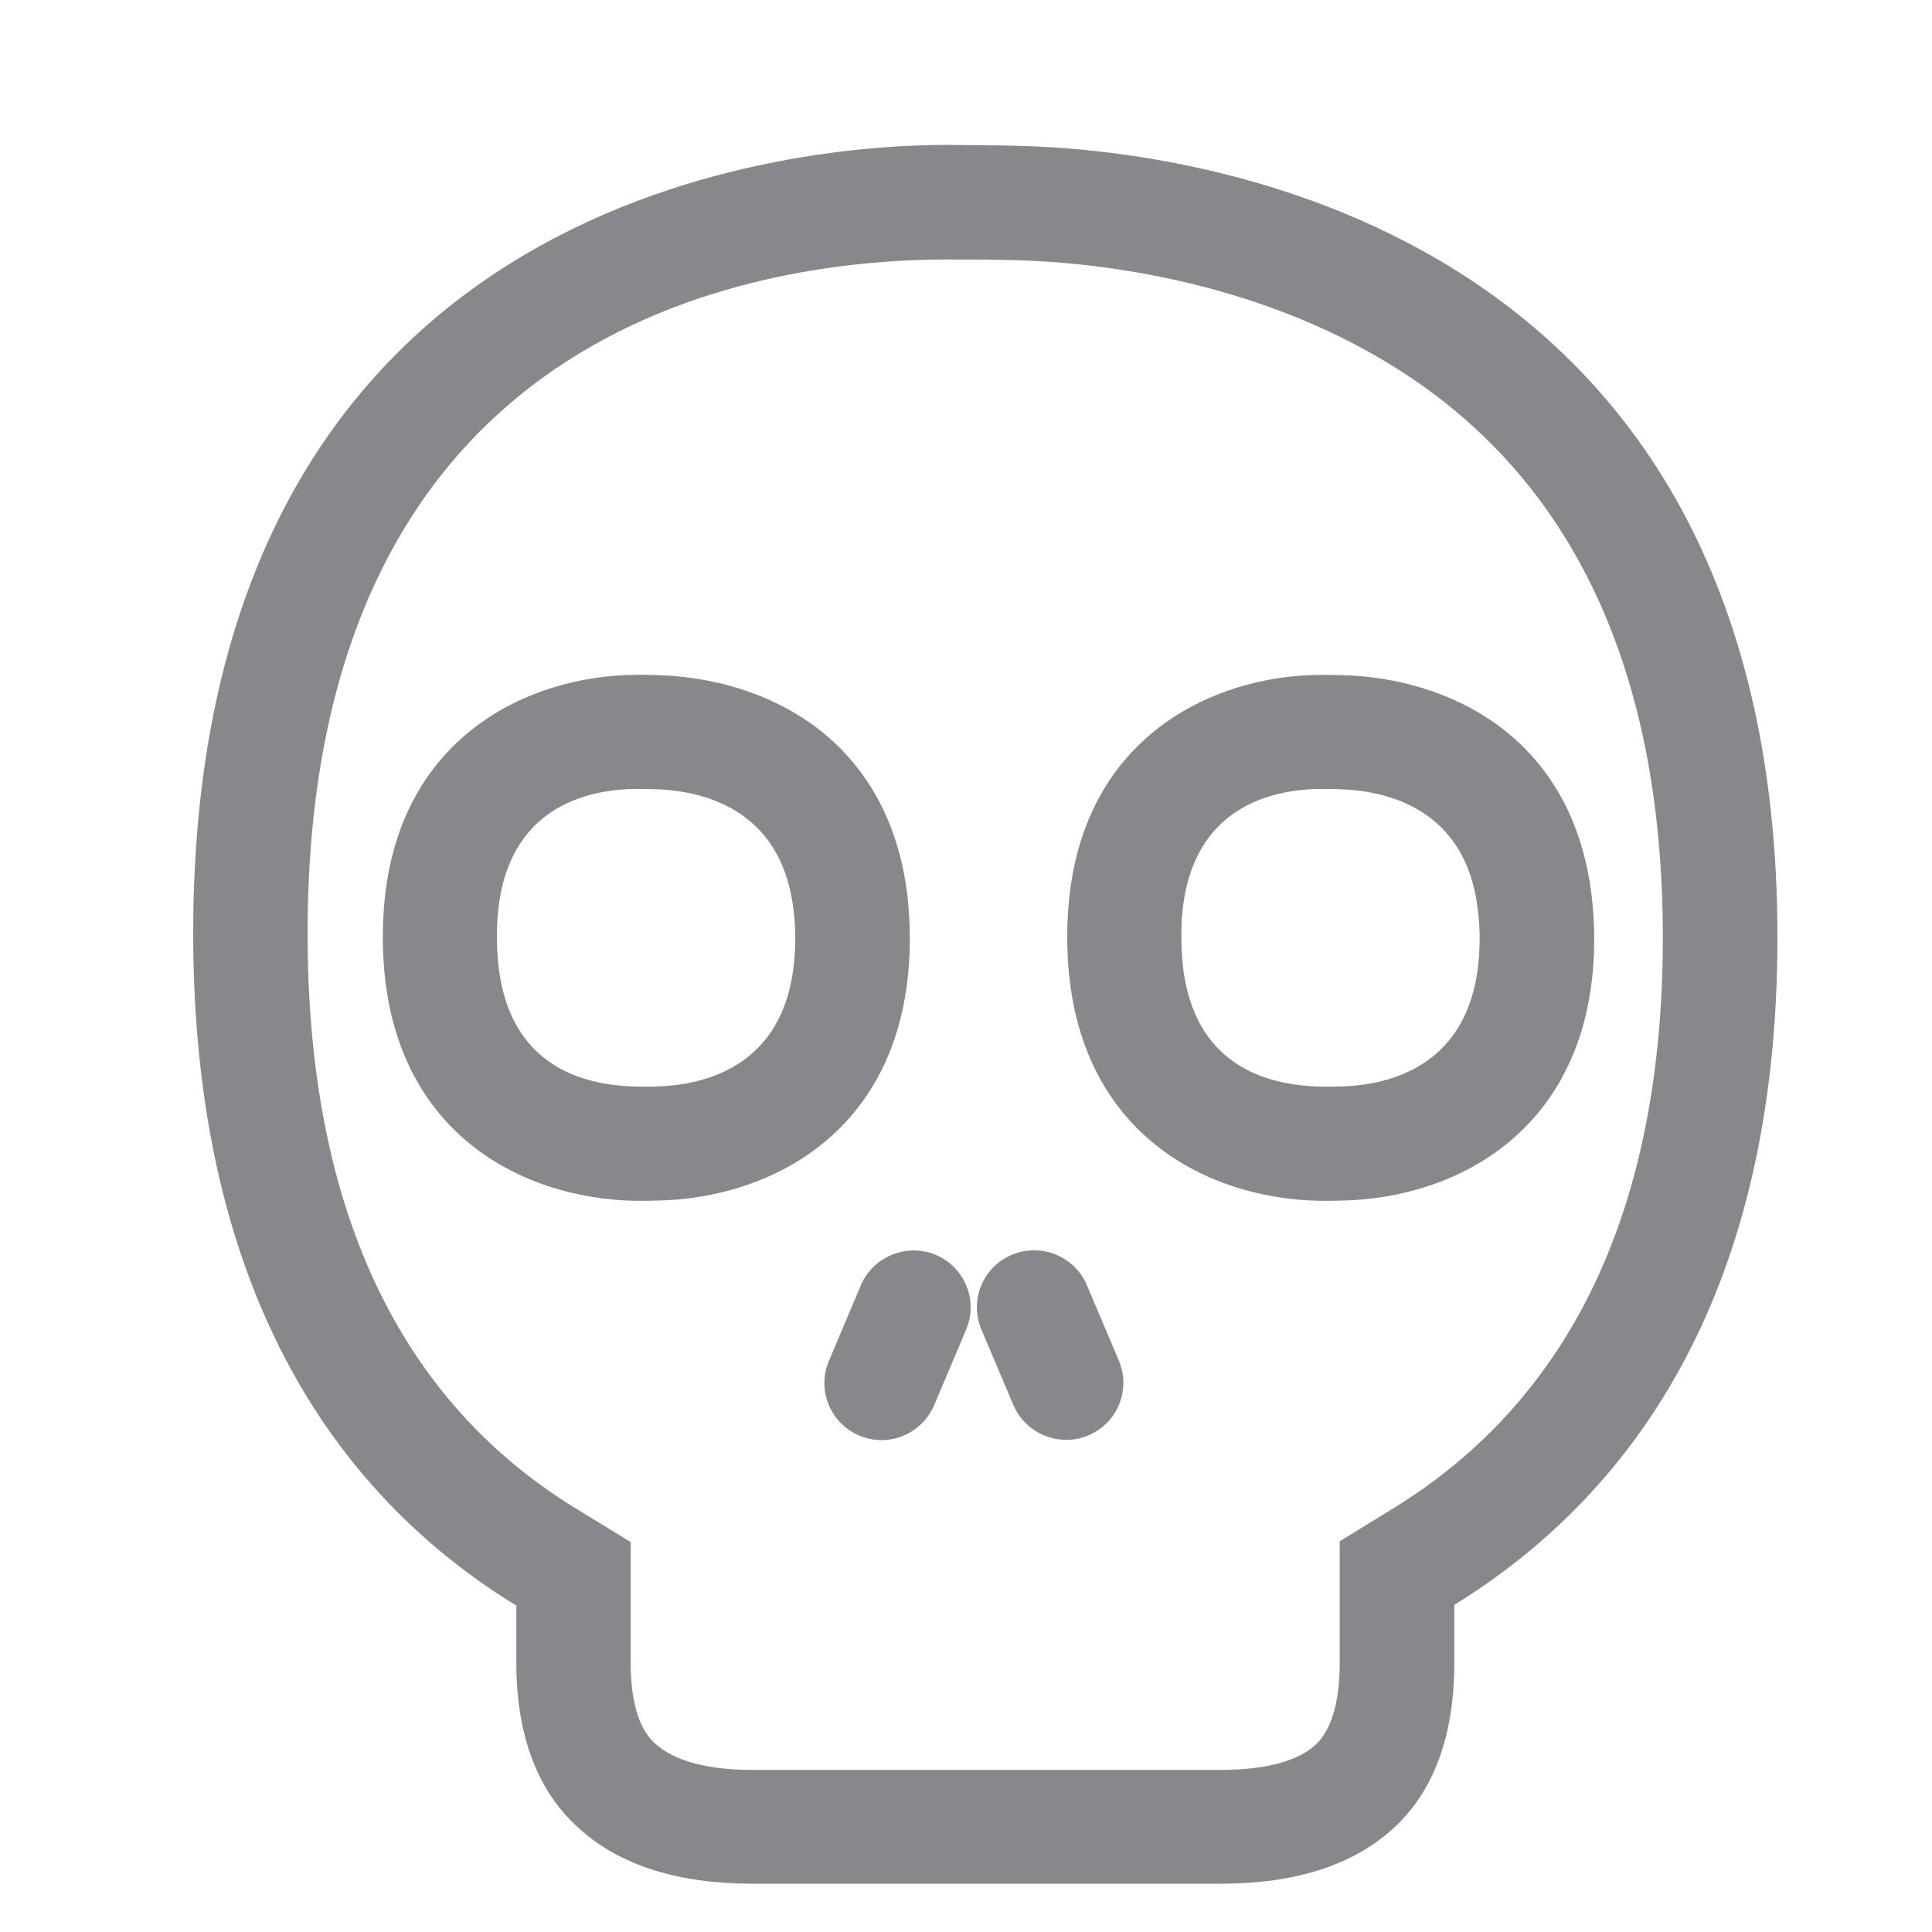<svg width="40" height="40" viewBox="0 0 40 40" fill="none" xmlns="http://www.w3.org/2000/svg">
<path fill-rule="evenodd" clip-rule="evenodd" d="M13.542 22.496C14.636 22.475 16.464 22.05 16.464 19.427C16.464 19.223 16.454 19.028 16.429 18.843C16.184 16.718 14.504 16.359 13.526 16.339L13.165 16.334H13.16C12.182 16.344 10.507 16.692 10.309 18.915C10.293 19.069 10.288 19.233 10.288 19.402C10.288 21.927 11.872 22.475 13.195 22.496H13.542ZM18.837 19.427C18.837 23.361 16.011 24.816 13.598 24.857C13.526 24.857 13.44 24.862 13.353 24.862H13.175C10.751 24.826 7.926 23.377 7.926 19.402C7.926 19.161 7.936 18.931 7.956 18.71C8.262 15.248 10.945 13.993 13.145 13.972C13.292 13.967 13.455 13.972 13.588 13.977C15.853 14.034 18.409 15.268 18.791 18.577C18.817 18.838 18.837 19.125 18.837 19.427ZM27.712 22.496C28.806 22.475 30.634 22.05 30.634 19.427C30.634 19.223 30.624 19.028 30.598 18.843C30.354 16.718 28.674 16.359 27.696 16.339L27.335 16.334H27.33C26.352 16.344 24.677 16.692 24.478 18.915C24.463 19.069 24.458 19.233 24.458 19.402C24.458 21.927 26.041 22.475 27.365 22.496H27.712ZM32.956 18.572C32.986 18.838 33.007 19.125 33.007 19.427C33.007 23.361 30.181 24.816 27.767 24.857C27.696 24.857 27.61 24.862 27.523 24.862H27.345C24.921 24.826 22.096 23.377 22.096 19.402C22.096 19.161 22.106 18.931 22.126 18.71C22.431 15.248 25.115 13.993 27.314 13.972C27.447 13.972 27.62 13.972 27.757 13.977C30.018 14.028 32.574 15.263 32.956 18.572ZM19.372 25.979C19.977 26.235 20.257 26.927 20.003 27.526L19.341 29.093C19.148 29.544 18.71 29.816 18.251 29.816C18.099 29.816 17.941 29.785 17.793 29.723C17.187 29.467 16.907 28.776 17.162 28.176L17.824 26.609C18.078 26.01 18.776 25.733 19.372 25.979ZM22.503 26.609L23.165 28.171C23.419 28.776 23.134 29.467 22.533 29.718C22.386 29.78 22.228 29.811 22.075 29.811C21.612 29.811 21.174 29.539 20.98 29.088L20.319 27.526C20.064 26.922 20.349 26.23 20.95 25.979C21.551 25.728 22.248 26.005 22.503 26.609ZM28.862 31.219C32.559 28.94 34.427 24.965 34.427 19.412C34.427 13.88 32.564 9.91 28.888 7.61C25.828 5.694 22.381 5.423 21.036 5.387C20.573 5.372 20.074 5.372 19.616 5.372H19.54C15.573 5.392 6.368 6.796 6.368 19.325C6.368 24.97 8.236 28.976 11.928 31.235L13.058 31.926V34.436C13.058 34.994 13.145 35.732 13.567 36.101C13.964 36.464 14.667 36.644 15.573 36.644H25.273C25.909 36.644 26.759 36.557 27.228 36.132C27.65 35.752 27.737 34.999 27.737 34.436V31.911L28.862 31.219ZM21.093 3.02C24.295 3.092 36.8 4.368 36.8 19.407C36.8 26.973 33.648 31.045 30.11 33.227V34.426C30.11 35.927 29.687 37.1 28.832 37.868C28.007 38.616 26.815 39 25.278 39H15.578C14.036 39 12.829 38.616 12.004 37.868C11.128 37.1 10.69 35.927 10.69 34.426V33.242C7.152 31.076 4 26.973 4 19.315C4 4.147 16.24 3.015 19.534 3C20.038 3.005 20.604 3.005 21.093 3.02Z" fill="#86888C"/>
</svg>
